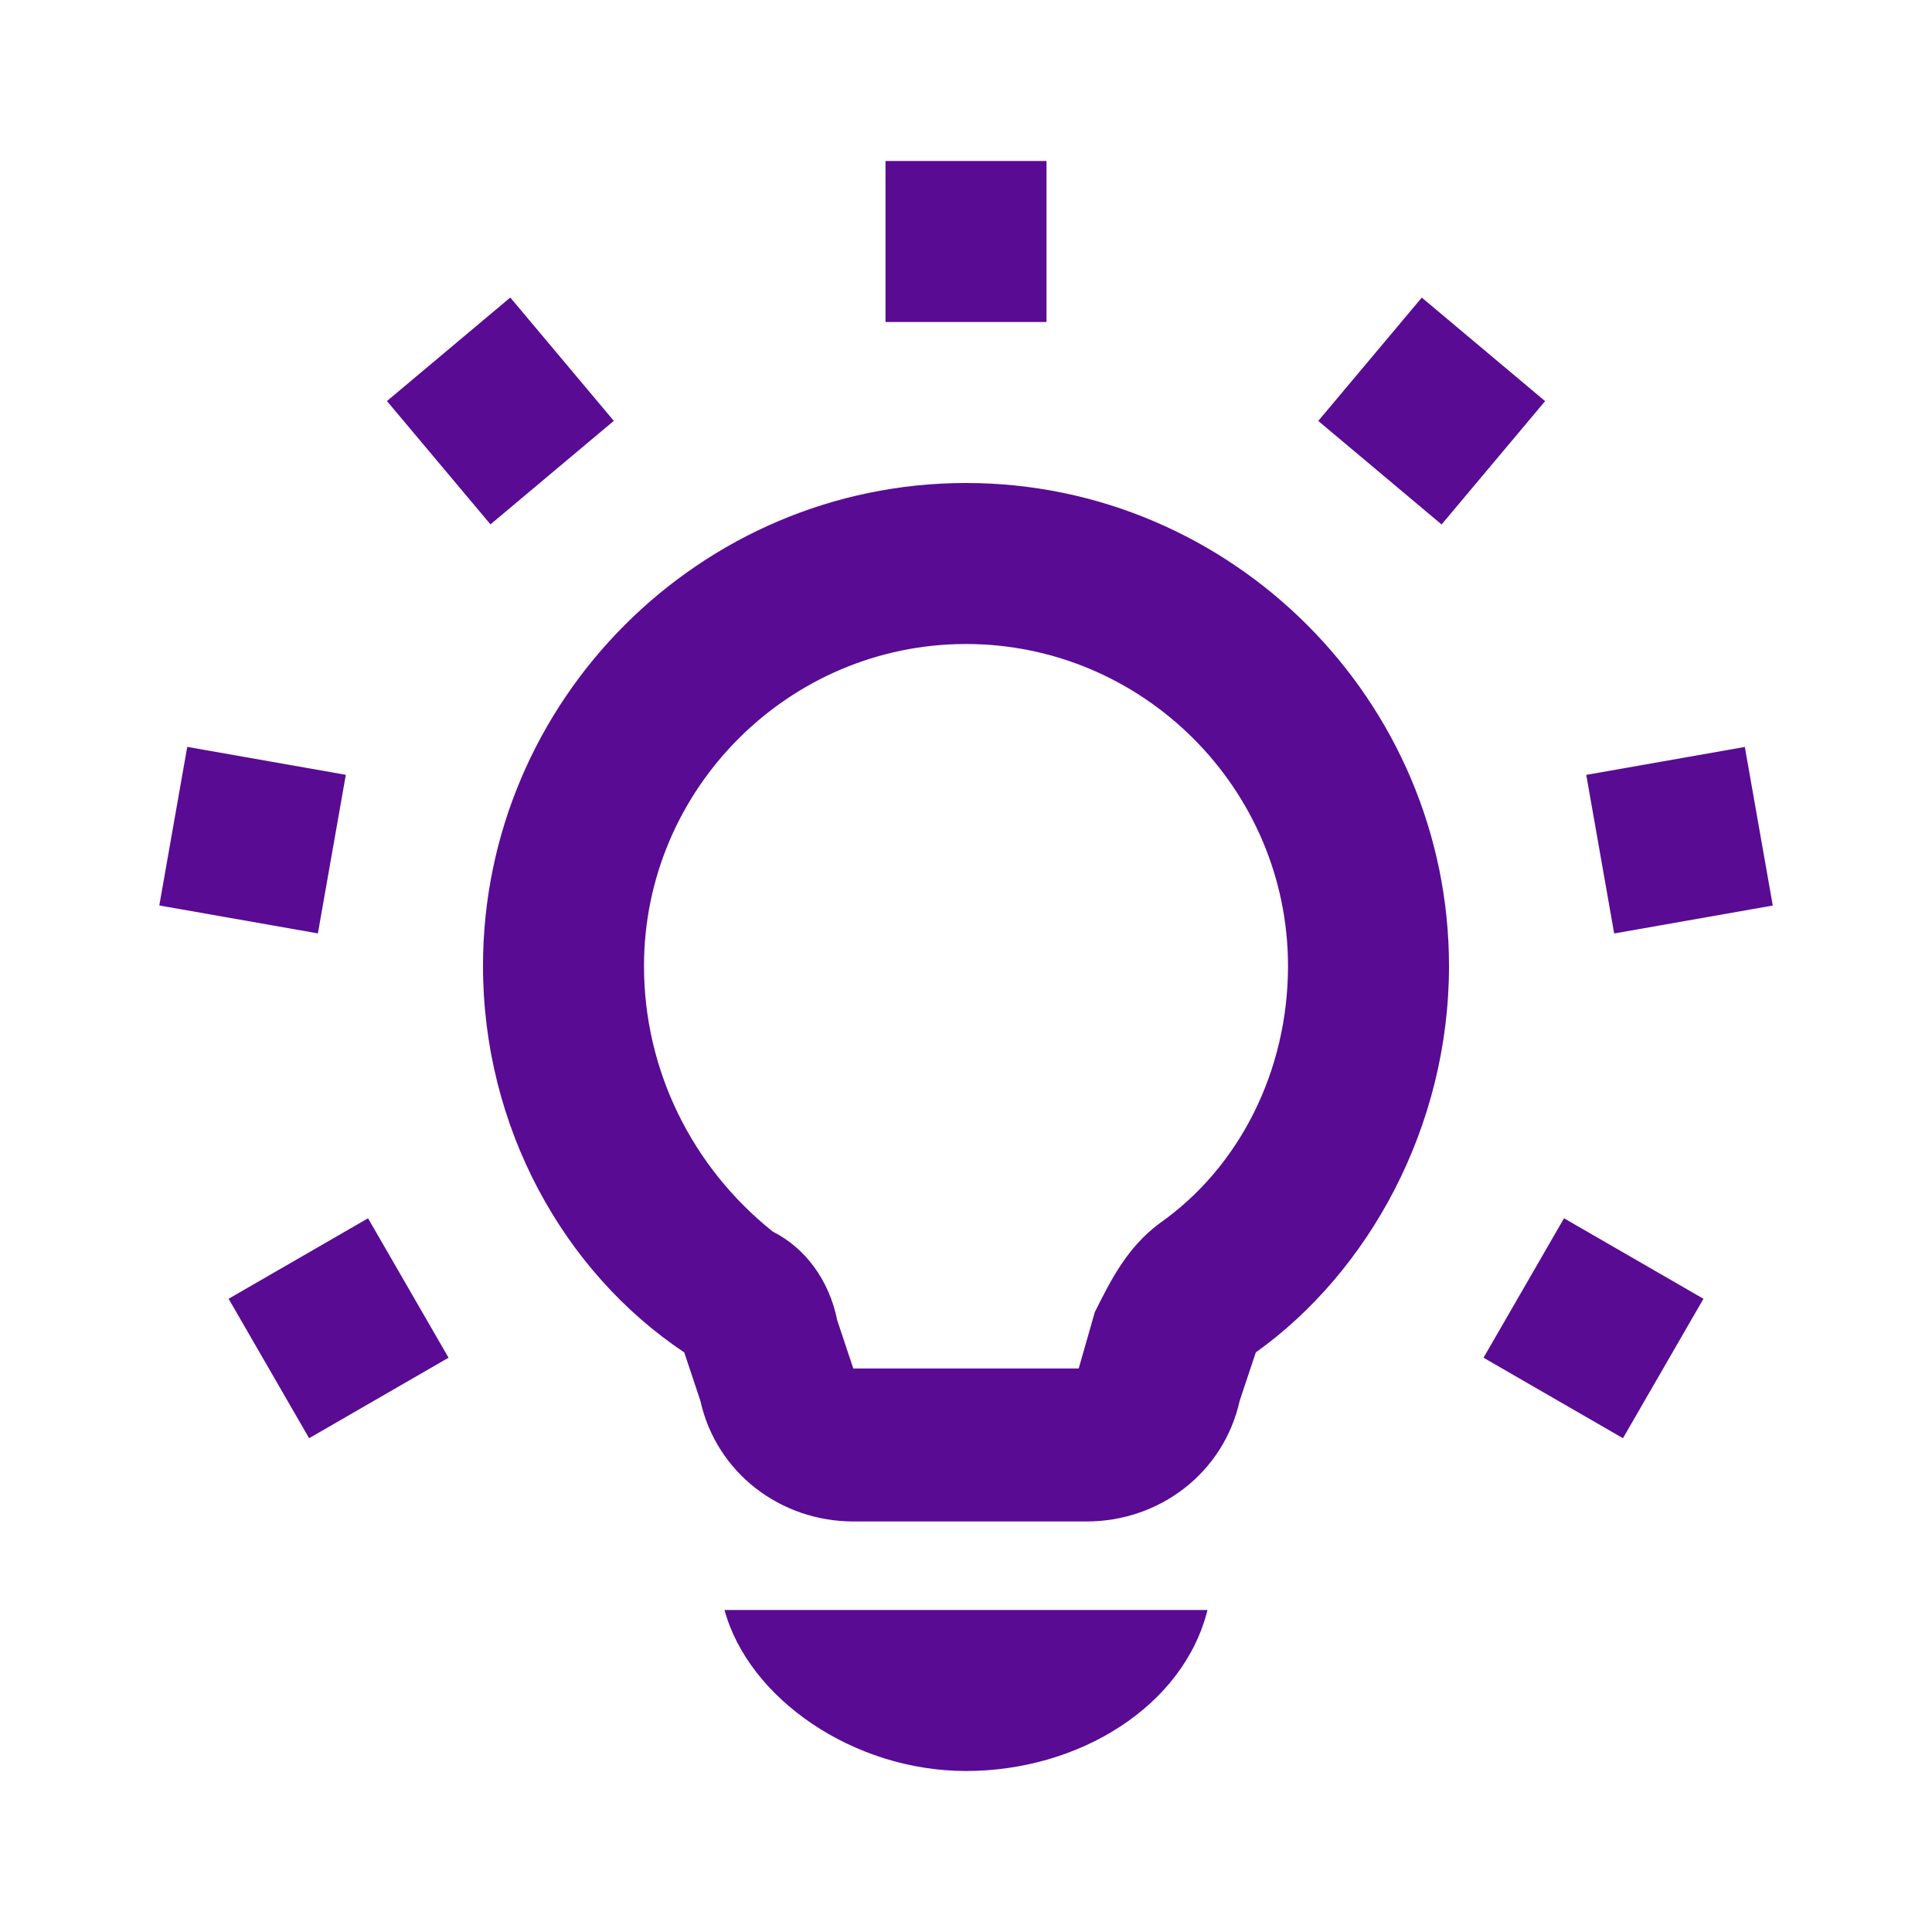 <svg height="24" viewBox="0 0 24 24" width="24" xmlns="http://www.w3.org/2000/svg"><path d="m12 6c-3.3 0-6 2.7-6 6 0 2 1 3.8 2.5 4.8l.2.6c.2.9 1 1.5 1.9 1.5h2.9c.9 0 1.7-.6 1.9-1.5l.2-.6c1.4-1 2.4-2.8 2.4-4.8 0-3.3-2.7-6-6-6zm2.4 9.2c-.4.3-.6.7-.8 1.1l-.2.7h-2.8l-.2-.6c-.1-.5-.4-.9-.8-1.1-1-.8-1.6-2-1.6-3.3 0-2.2 1.8-4 4-4 2.2 0 4 1.8 4 4 0 1.3-.6 2.5-1.6 3.2zm-2.4 6.8c1.4 0 2.7-.8 3-2h-6c.3 1.1 1.6 2 3 2zm-1-20h2v2h-2zm6.662 1.697 1.532 1.286-1.286 1.532-1.532-1.286zm4.013 5.582.347 1.97-1.97.347-.347-1.97zm-.514 6.855-1 1.732-1.732-1 1-1.732zm-17.321 1.732-1-1.732 1.732-1 1 1.732zm-1.861-6.618.347-1.97 1.97.347-.347 1.97zm2.828-6.266 1.532-1.286 1.286 1.532-1.532 1.286z" fill="#590b94" fill-rule="evenodd"/></svg>